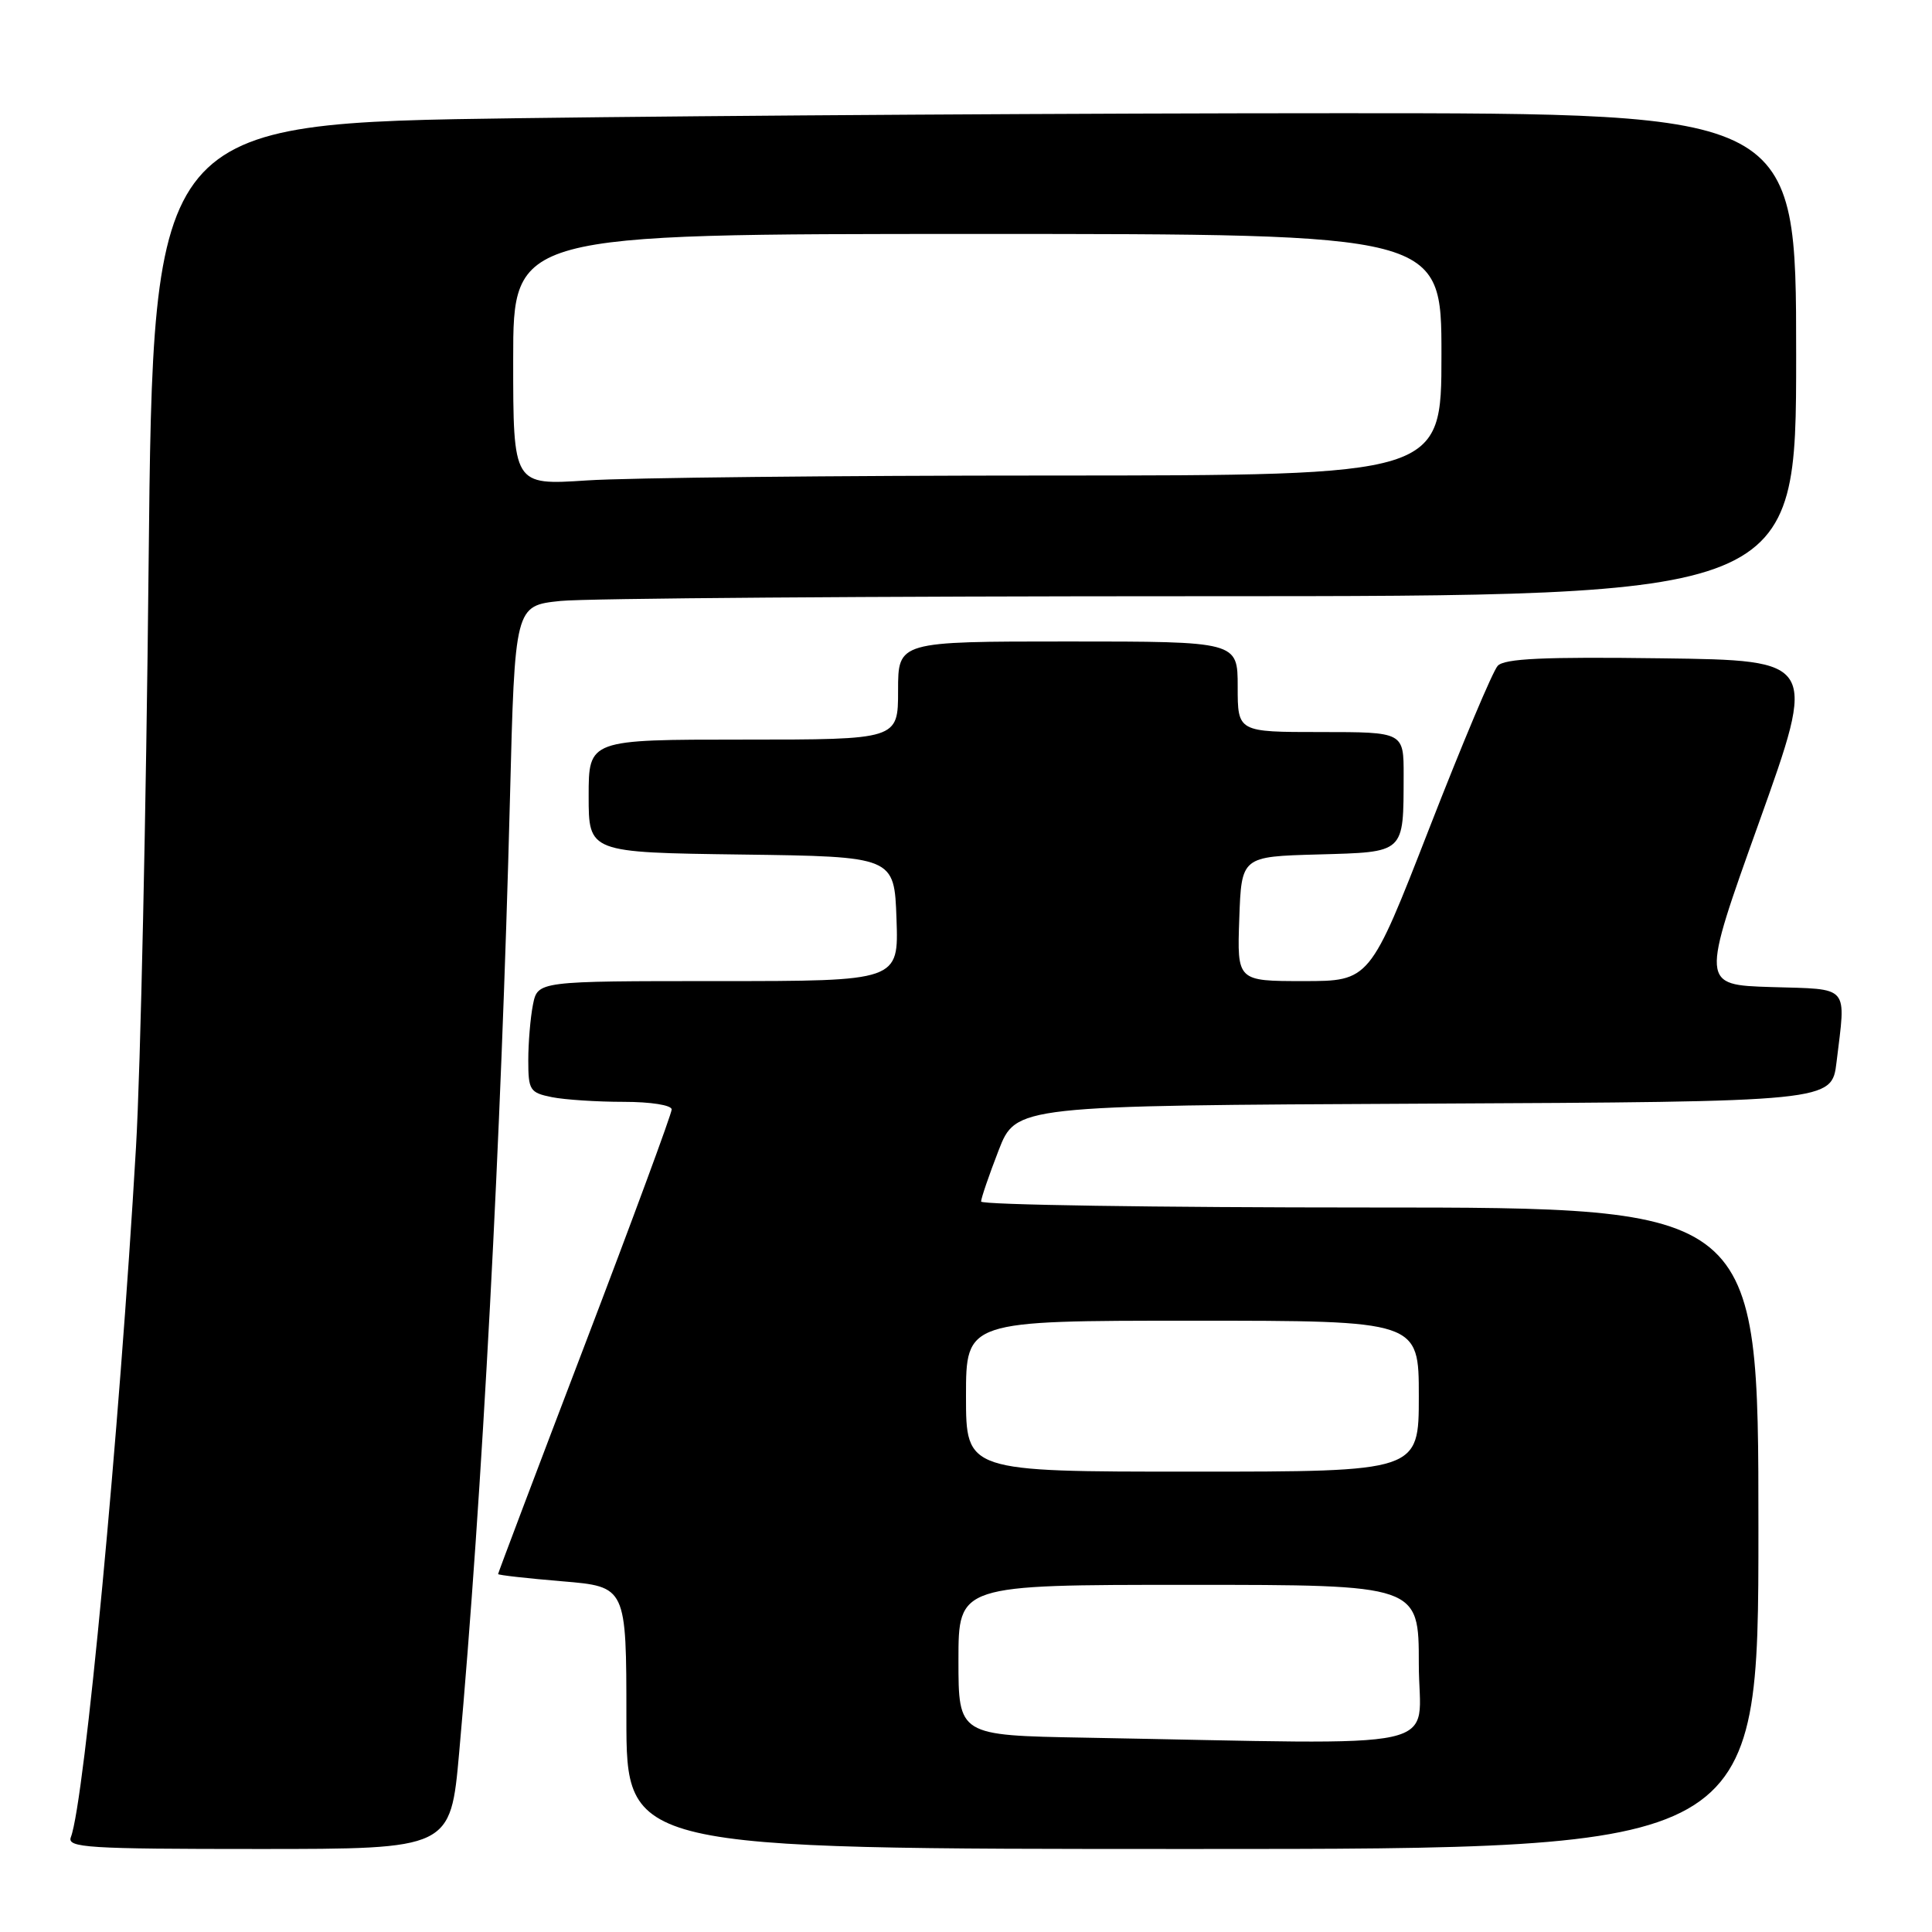 <?xml version="1.0" encoding="UTF-8" standalone="no"?>
<!DOCTYPE svg PUBLIC "-//W3C//DTD SVG 1.1//EN" "http://www.w3.org/Graphics/SVG/1.1/DTD/svg11.dtd" >
<svg xmlns="http://www.w3.org/2000/svg" xmlns:xlink="http://www.w3.org/1999/xlink" version="1.1" viewBox="0 0 256 256">
 <g >
 <path fill="currentColor"
d=" M 60.84 232.25 C 63.90 198.17 66.42 150.71 67.57 105.88 C 68.22 80.26 68.22 80.26 74.26 79.63 C 77.58 79.28 115.78 79.00 159.15 79.00 C 238.00 79.00 238.00 79.00 238.00 47.00 C 238.00 15.00 238.00 15.00 177.75 15.00 C 144.61 15.00 95.63 15.30 68.89 15.66 C 20.29 16.32 20.29 16.32 19.69 74.91 C 19.37 107.14 18.62 141.82 18.02 152.00 C 15.83 189.69 11.21 238.70 9.39 243.43 C 8.85 244.83 11.54 245.00 34.24 245.00 C 59.70 245.00 59.70 245.00 60.84 232.25 Z  M 233.00 202.50 C 233.00 160.00 233.00 160.00 181.50 160.00 C 153.18 160.00 130.00 159.65 130.00 159.21 C 130.00 158.78 131.04 155.74 132.31 152.46 C 134.62 146.50 134.62 146.50 188.67 146.24 C 242.72 145.98 242.72 145.98 243.35 140.74 C 244.60 130.39 245.23 131.11 234.69 130.79 C 225.37 130.50 225.37 130.50 233.07 109.00 C 240.76 87.50 240.76 87.50 220.19 87.23 C 204.54 87.02 199.33 87.26 198.45 88.23 C 197.80 88.93 193.73 98.61 189.39 109.75 C 181.50 130.00 181.50 130.00 172.71 130.00 C 163.92 130.00 163.92 130.00 164.21 121.75 C 164.50 113.50 164.50 113.50 174.64 113.22 C 186.25 112.89 185.96 113.16 185.99 102.75 C 186.00 97.00 186.00 97.00 175.00 97.00 C 164.00 97.00 164.00 97.00 164.00 91.00 C 164.00 85.00 164.00 85.00 141.50 85.00 C 119.00 85.00 119.00 85.00 119.00 91.50 C 119.00 98.00 119.00 98.00 98.50 98.00 C 78.00 98.00 78.00 98.00 78.00 105.48 C 78.00 112.96 78.00 112.96 98.25 113.23 C 118.50 113.50 118.50 113.50 118.79 121.75 C 119.08 130.00 119.08 130.00 95.17 130.00 C 71.25 130.00 71.25 130.00 70.62 133.12 C 70.28 134.84 70.00 138.16 70.00 140.50 C 70.00 144.46 70.21 144.79 73.13 145.38 C 74.84 145.72 79.12 146.00 82.63 146.00 C 86.26 146.00 89.00 146.44 89.00 147.01 C 89.00 147.57 83.83 161.59 77.50 178.17 C 71.17 194.75 66.00 208.43 66.00 208.57 C 66.00 208.71 69.83 209.14 74.50 209.53 C 83.00 210.24 83.00 210.24 83.00 227.62 C 83.00 245.00 83.00 245.00 158.00 245.00 C 233.00 245.00 233.00 245.00 233.00 202.50 Z  M 68.00 47.65 C 68.00 31.00 68.00 31.00 129.50 31.00 C 191.00 31.00 191.00 31.00 191.00 47.00 C 191.00 63.00 191.00 63.00 139.25 63.01 C 110.79 63.01 83.11 63.30 77.75 63.66 C 68.00 64.30 68.00 64.30 68.00 47.65 Z  M 143.75 230.25 C 127.00 229.95 127.00 229.95 127.00 219.98 C 127.00 210.00 127.00 210.00 157.50 210.00 C 188.00 210.00 188.00 210.00 188.00 220.50 C 188.00 232.28 193.18 231.14 143.75 230.25 Z  M 128.00 185.00 C 128.00 175.00 128.00 175.00 158.00 175.00 C 188.00 175.00 188.00 175.00 188.00 185.00 C 188.00 195.00 188.00 195.00 158.00 195.00 C 128.00 195.00 128.00 195.00 128.00 185.00 Z "/>
</g>
</svg>